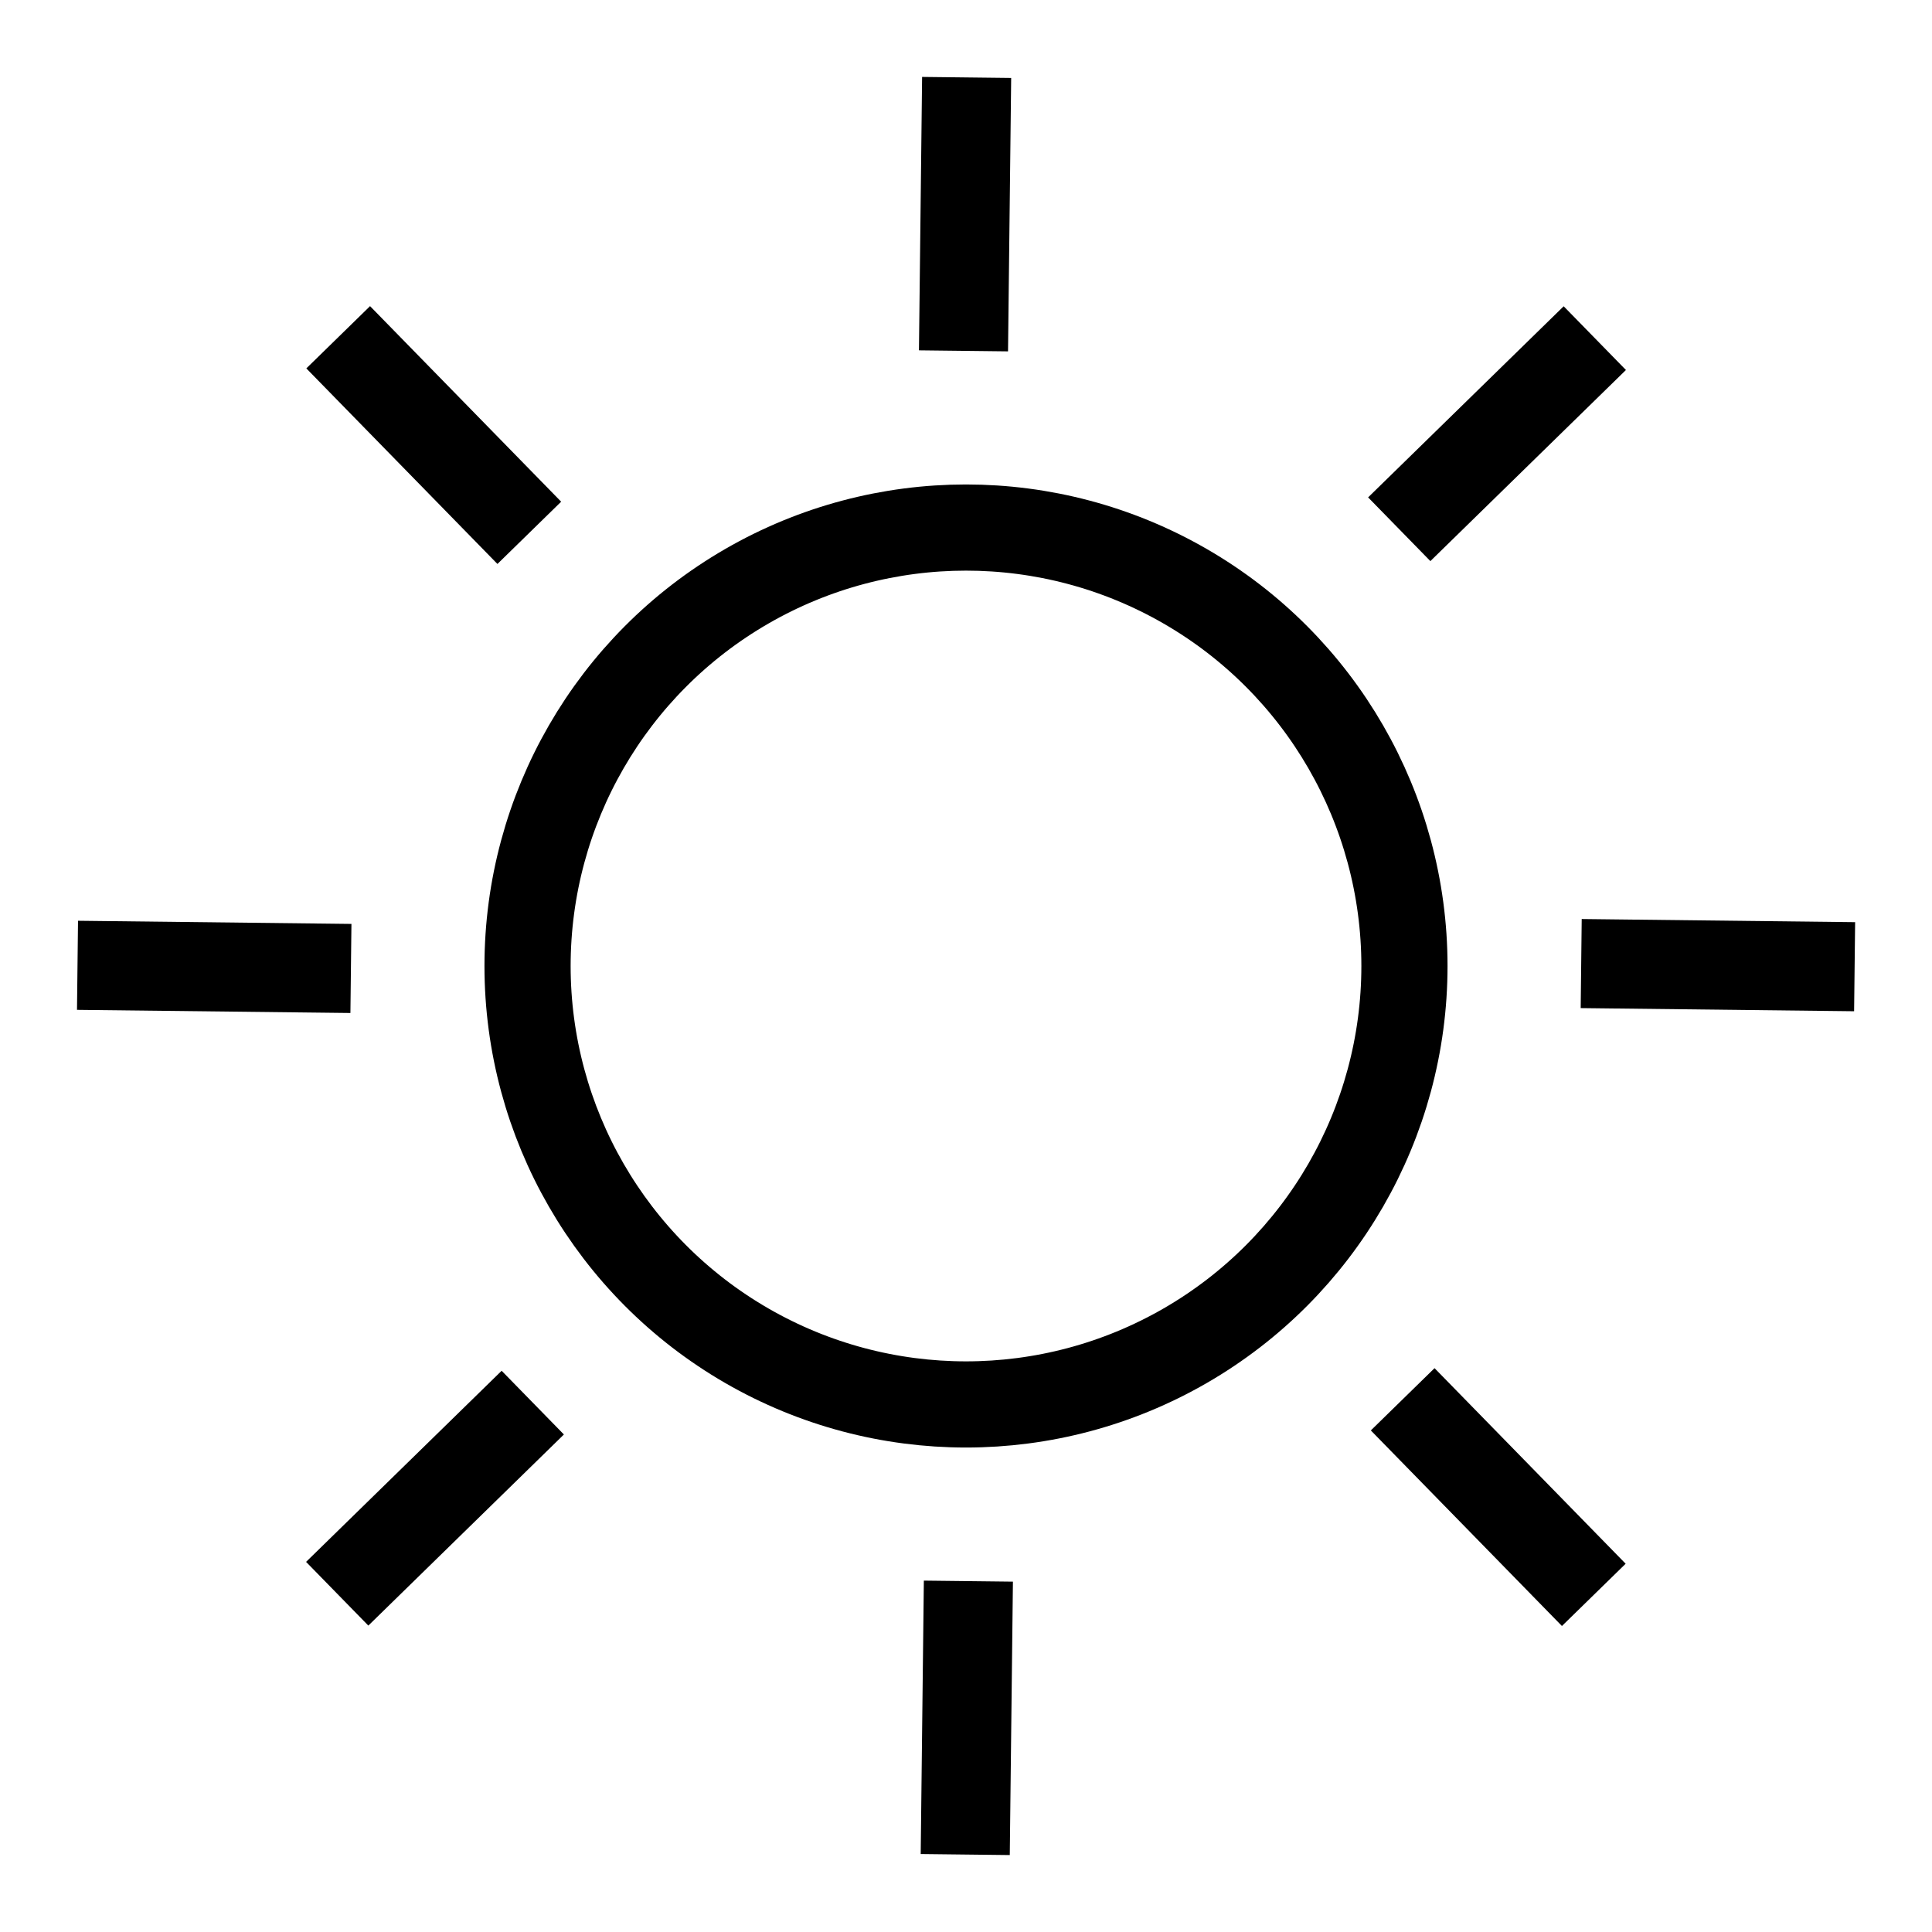 <?xml version="1.0" encoding="UTF-8"?><svg id="Layer_3" xmlns="http://www.w3.org/2000/svg" viewBox="0 0 1000 1000"><defs><style>.cls-1{fill:none;stroke:#000;stroke-miterlimit:10;stroke-width:44.6px;}</style></defs><circle class="cls-1" cx="500" cy="500" r="226.94"/><g><rect x="87.83" y="429.73" width="46.11" height="141.53" transform="translate(-390.86 605.57) rotate(-89.34)"/><rect x="201.45" y="154.44" width="46.11" height="141.53" transform="translate(-93.46 221.02) rotate(-44.34)"/><rect x="476.45" y="40.12" width="46.11" height="141.53" transform="translate(1.32 -5.79) rotate(.66)"/><rect x="751.74" y="153.74" width="46.11" height="141.53" transform="translate(393.91 -486.57) rotate(45.66)"/><rect x="866.06" y="428.74" width="46.11" height="141.53" transform="translate(1398.9 -383.75) rotate(90.66)"/><rect x="752.44" y="704.03" width="46.11" height="141.53" transform="translate(1871.64 787.02) rotate(135.66)"/><rect x="477.44" y="818.35" width="46.11" height="141.53" transform="translate(990.64 1783.97) rotate(-179.34)"/><rect x="202.15" y="704.73" width="46.11" height="141.53" transform="translate(-172.09 1478.53) rotate(-134.34)"/></g></svg>